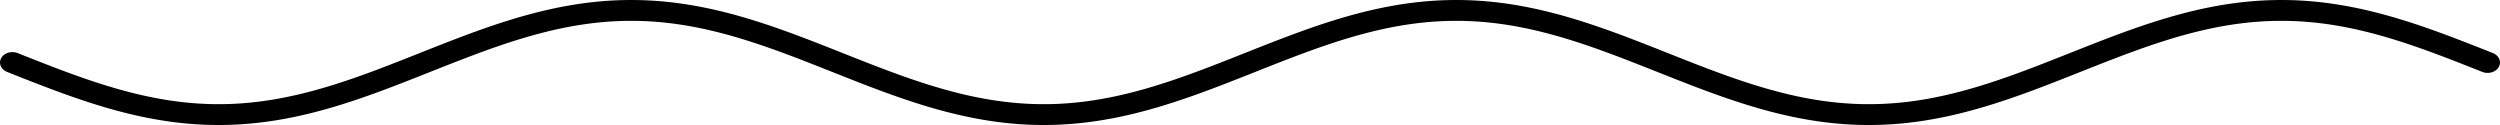 <!-- Header -->
<svg
    version="1.1"
    baseProfile="full"
    xmlns="http://www.w3.org/2000/svg"
    xmlns:xlink="http://www.w3.org/1999/xlink"
    xmlns:ev="http://www.w3.org/2001/xml-events"
    width="400.0"
    height="20.0"
    viewBox="-2.0 -12.0 404.0 24.0"
    preserveAspectRatio="none"
>
<!-- Body -->
<!-- Path -->
<path d="M0.0,0.0 L0.1,0.047 L0.2,0.094 L0.3,0.141 L0.4,0.188 L0.5,0.236 L0.6,0.283 L0.7,0.33 L0.8,0.377 L0.9,0.424 L1.0,0.471 L1.1,0.518 L1.2,0.565 L1.3,0.612 L1.4,0.659 L1.5,0.706 L1.6,0.753 L1.7,0.8 L1.8,0.847 L1.9,0.894 L2.0,0.941 L2.1,0.988 L2.2,1.035 L2.3,1.082 L2.4,1.129 L2.5,1.175 L2.6,1.222 L2.7,1.269 L2.8,1.316 L2.9,1.362 L3.0,1.409 L3.1,1.456 L3.2,1.502 L3.3,1.549 L3.4,1.595 L3.5,1.642 L3.6,1.688 L3.7,1.735 L3.8,1.781 L3.9,1.828 L4.0,1.874 L4.1,1.92 L4.2,1.966 L4.3,2.012 L4.4,2.059 L4.5,2.105 L4.6,2.151 L4.7,2.197 L4.8,2.243 L4.9,2.289 L5.0,2.334 L5.1,2.38 L5.2,2.426 L5.3,2.472 L5.4,2.517 L5.5,2.563 L5.6,2.608 L5.7,2.654 L5.8,2.699 L5.9,2.745 L6.0,2.79 L6.1,2.835 L6.2,2.88 L6.3,2.925 L6.4,2.97 L6.5,3.015 L6.6,3.06 L6.7,3.105 L6.8,3.15 L6.9,3.195 L7.0,3.239 L7.1,3.284 L7.2,3.328 L7.3,3.373 L7.4,3.417 L7.5,3.461 L7.6,3.505 L7.7,3.549 L7.8,3.593 L7.9,3.637 L8.0,3.681 L8.1,3.725 L8.2,3.769 L8.3,3.812 L8.4,3.856 L8.5,3.899 L8.6,3.943 L8.7,3.986 L8.8,4.029 L8.9,4.072 L9.0,4.115 L9.1,4.158 L9.2,4.201 L9.3,4.244 L9.4,4.286 L9.5,4.329 L9.6,4.371 L9.7,4.413 L9.8,4.456 L9.9,4.498 L10.0,4.54 L10.1,4.582 L10.2,4.624 L10.3,4.665 L10.4,4.707 L10.5,4.749 L10.6,4.79 L10.7,4.831 L10.8,4.873 L10.9,4.914 L11.0,4.955 L11.1,4.995 L11.2,5.036 L11.3,5.077 L11.4,5.117 L11.5,5.158 L11.6,5.198 L11.7,5.238 L11.8,5.278 L11.9,5.318 L12.0,5.358 L12.1,5.398 L12.2,5.438 L12.3,5.477 L12.4,5.516 L12.5,5.556 L12.6,5.595 L12.7,5.634 L12.8,5.673 L12.9,5.711 L13.0,5.75 L13.1,5.789 L13.2,5.827 L13.3,5.865 L13.4,5.903 L13.5,5.941 L13.6,5.979 L13.7,6.017 L13.8,6.054 L13.9,6.092 L14.0,6.129 L14.1,6.166 L14.2,6.203 L14.3,6.24 L14.4,6.277 L14.5,6.314 L14.6,6.35 L14.7,6.386 L14.8,6.423 L14.9,6.459 L15.0,6.494 L15.1,6.53 L15.2,6.566 L15.3,6.601 L15.4,6.637 L15.5,6.672 L15.6,6.707 L15.7,6.742 L15.8,6.776 L15.9,6.811 L16.0,6.845 L16.1,6.88 L16.2,6.914 L16.3,6.948 L16.4,6.982 L16.5,7.015 L16.6,7.049 L16.7,7.082 L16.8,7.115 L16.9,7.148 L17.0,7.181 L17.1,7.214 L17.2,7.247 L17.3,7.279 L17.4,7.311 L17.5,7.343 L17.6,7.375 L17.7,7.407 L17.8,7.438 L17.9,7.47 L18.0,7.501 L18.1,7.532 L18.2,7.563 L18.3,7.594 L18.4,7.624 L18.5,7.655 L18.6,7.685 L18.7,7.715 L18.8,7.745 L18.9,7.775 L19.0,7.804 L19.1,7.834 L19.2,7.863 L19.3,7.892 L19.4,7.921 L19.5,7.949 L19.6,7.978 L19.7,8.006 L19.8,8.034 L19.9,8.062 L20.0,8.09 L20.1,8.118 L20.2,8.145 L20.3,8.172 L20.4,8.2 L20.5,8.226 L20.6,8.253 L20.7,8.28 L20.8,8.306 L20.9,8.332 L21.0,8.358 L21.1,8.384 L21.2,8.409 L21.3,8.435 L21.4,8.46 L21.5,8.485 L21.6,8.51 L21.7,8.535 L21.8,8.559 L21.9,8.583 L22.0,8.607 L22.1,8.631 L22.2,8.655 L22.3,8.679 L22.4,8.702 L22.5,8.725 L22.6,8.748 L22.7,8.771 L22.8,8.793 L22.9,8.816 L23.0,8.838 L23.1,8.86 L23.2,8.881 L23.3,8.903 L23.4,8.924 L23.5,8.945 L23.6,8.966 L23.7,8.987 L23.8,9.008 L23.9,9.028 L24.0,9.048 L24.1,9.068 L24.2,9.088 L24.3,9.108 L24.4,9.127 L24.5,9.146 L24.6,9.165 L24.7,9.184 L24.8,9.202 L24.9,9.221 L25.0,9.239 L25.1,9.257 L25.2,9.274 L25.3,9.292 L25.4,9.309 L25.5,9.326 L25.6,9.343 L25.7,9.36 L25.8,9.376 L25.9,9.393 L26.0,9.409 L26.1,9.425 L26.2,9.44 L26.3,9.456 L26.4,9.471 L26.5,9.486 L26.6,9.501 L26.7,9.515 L26.8,9.53 L26.9,9.544 L27.0,9.558 L27.1,9.572 L27.2,9.585 L27.3,9.599 L27.4,9.612 L27.5,9.625 L27.6,9.637 L27.7,9.65 L27.8,9.662 L27.9,9.674 L28.0,9.686 L28.1,9.697 L28.2,9.709 L28.3,9.72 L28.4,9.731 L28.5,9.742 L28.6,9.752 L28.7,9.763 L28.8,9.773 L28.9,9.783 L29.0,9.792 L29.1,9.802 L29.2,9.811 L29.3,9.82 L29.4,9.829 L29.5,9.837 L29.6,9.846 L29.7,9.854 L29.8,9.862 L29.9,9.869 L30.0,9.877 L30.1,9.884 L30.2,9.891 L30.3,9.898 L30.4,9.905 L30.5,9.911 L30.6,9.917 L30.7,9.923 L30.8,9.929 L30.9,9.934 L31.0,9.94 L31.1,9.945 L31.2,9.95 L31.3,9.954 L31.4,9.959 L31.5,9.963 L31.6,9.967 L31.7,9.97 L31.8,9.974 L31.9,9.977 L32.0,9.98 L32.1,9.983 L32.2,9.986 L32.3,9.988 L32.4,9.99 L32.5,9.992 L32.6,9.994 L32.7,9.996 L32.8,9.997 L32.9,9.998 L33.0,9.999 L33.1,9.999 L33.2,10 L33.3,10 L33.4,10 L33.5,10 L33.6,9.999 L33.7,9.999 L33.8,9.998 L33.9,9.996 L34.0,9.995 L34.1,9.993 L34.2,9.992 L34.3,9.99 L34.4,9.987 L34.5,9.985 L34.6,9.982 L34.7,9.979 L34.8,9.976 L34.9,9.973 L35.0,9.969 L35.1,9.965 L35.2,9.961 L35.3,9.957 L35.4,9.953 L35.5,9.948 L35.6,9.943 L35.7,9.938 L35.8,9.933 L35.9,9.927 L36.0,9.921 L36.1,9.915 L36.2,9.909 L36.3,9.902 L36.4,9.896 L36.5,9.889 L36.6,9.882 L36.7,9.874 L36.8,9.867 L36.9,9.859 L37.0,9.851 L37.1,9.843 L37.2,9.834 L37.3,9.826 L37.4,9.817 L37.5,9.808 L37.6,9.799 L37.7,9.789 L37.8,9.779 L37.9,9.769 L38.0,9.759 L38.1,9.749 L38.2,9.738 L38.3,9.727 L38.4,9.716 L38.5,9.705 L38.6,9.694 L38.7,9.682 L38.8,9.67 L38.9,9.658 L39.0,9.646 L39.1,9.633 L39.2,9.62 L39.3,9.607 L39.4,9.594 L39.5,9.581 L39.6,9.567 L39.7,9.553 L39.8,9.539 L39.9,9.525 L40.0,9.511 L40.1,9.496 L40.2,9.481 L40.3,9.466 L40.4,9.451 L40.5,9.435 L40.6,9.419 L40.7,9.403 L40.8,9.387 L40.9,9.371 L41.0,9.354 L41.1,9.338 L41.2,9.321 L41.3,9.304 L41.4,9.286 L41.5,9.269 L41.6,9.251 L41.7,9.233 L41.8,9.215 L41.9,9.196 L42.0,9.178 L42.1,9.159 L42.2,9.14 L42.3,9.12 L42.4,9.101 L42.5,9.081 L42.6,9.062 L42.7,9.042 L42.8,9.021 L42.9,9.001 L43.0,8.98 L43.1,8.959 L43.2,8.938 L43.3,8.917 L43.4,8.896 L43.5,8.874 L43.6,8.852 L43.7,8.83 L43.8,8.808 L43.9,8.786 L44.0,8.763 L44.1,8.74 L44.2,8.717 L44.3,8.694 L44.4,8.671 L44.5,8.647 L44.6,8.623 L44.7,8.599 L44.8,8.575 L44.9,8.551 L45.0,8.526 L45.1,8.502 L45.2,8.477 L45.3,8.452 L45.4,8.426 L45.5,8.401 L45.6,8.375 L45.7,8.349 L45.8,8.323 L45.9,8.297 L46.0,8.271 L46.1,8.244 L46.2,8.217 L46.3,8.191 L46.4,8.163 L46.5,8.136 L46.6,8.109 L46.7,8.081 L46.8,8.053 L46.9,8.025 L47.0,7.997 L47.1,7.968 L47.2,7.94 L47.3,7.911 L47.4,7.882 L47.5,7.853 L47.6,7.824 L47.7,7.794 L47.8,7.765 L47.9,7.735 L48.0,7.705 L48.1,7.675 L48.2,7.645 L48.3,7.614 L48.4,7.584 L48.5,7.553 L48.6,7.522 L48.7,7.491 L48.8,7.459 L48.9,7.428 L49.0,7.396 L49.1,7.365 L49.2,7.333 L49.3,7.3 L49.4,7.268 L49.5,7.236 L49.6,7.203 L49.7,7.17 L49.8,7.137 L49.9,7.104 L50.0,7.071 L50.1,7.038 L50.2,7.004 L50.3,6.97 L50.4,6.937 L50.5,6.903 L50.6,6.868 L50.7,6.834 L50.8,6.8 L50.9,6.765 L51.0,6.73 L51.1,6.695 L51.2,6.66 L51.3,6.625 L51.4,6.59 L51.5,6.554 L51.6,6.518 L51.7,6.483 L51.8,6.447 L51.9,6.41 L52.0,6.374 L52.1,6.338 L52.2,6.301 L52.3,6.265 L52.4,6.228 L52.5,6.191 L52.6,6.154 L52.7,6.117 L52.8,6.079 L52.9,6.042 L53.0,6.004 L53.1,5.966 L53.2,5.929 L53.3,5.891 L53.4,5.852 L53.5,5.814 L53.6,5.776 L53.7,5.737 L53.8,5.699 L53.9,5.66 L54.0,5.621 L54.1,5.582 L54.2,5.543 L54.3,5.503 L54.4,5.464 L54.5,5.424 L54.6,5.385 L54.7,5.345 L54.8,5.305 L54.9,5.265 L55.0,5.225 L55.1,5.185 L55.2,5.144 L55.3,5.104 L55.4,5.063 L55.5,5.023 L55.6,4.982 L55.7,4.941 L55.8,4.9 L55.9,4.859 L56.0,4.818 L56.1,4.776 L56.2,4.735 L56.3,4.693 L56.4,4.652 L56.5,4.61 L56.6,4.568 L56.7,4.526 L56.8,4.484 L56.9,4.442 L57.0,4.399 L57.1,4.357 L57.2,4.315 L57.3,4.272 L57.4,4.229 L57.5,4.187 L57.6,4.144 L57.7,4.101 L57.8,4.058 L57.9,4.015 L58.0,3.971 L58.1,3.928 L58.2,3.885 L58.3,3.841 L58.4,3.798 L58.5,3.754 L58.6,3.71 L58.7,3.667 L58.8,3.623 L58.9,3.579 L59.0,3.535 L59.1,3.491 L59.2,3.446 L59.3,3.402 L59.4,3.358 L59.5,3.313 L59.6,3.269 L59.7,3.224 L59.8,3.18 L59.9,3.135 L60.0,3.09 L60.1,3.045 L60.2,3 L60.3,2.955 L60.4,2.91 L60.5,2.865 L60.6,2.82 L60.7,2.775 L60.8,2.73 L60.9,2.684 L61.0,2.639 L61.1,2.593 L61.2,2.548 L61.3,2.502 L61.4,2.456 L61.5,2.411 L61.6,2.365 L61.7,2.319 L61.8,2.273 L61.9,2.227 L62.0,2.181 L62.1,2.135 L62.2,2.089 L62.3,2.043 L62.4,1.997 L62.5,1.951 L62.6,1.905 L62.7,1.858 L62.8,1.812 L62.9,1.766 L63.0,1.719 L63.1,1.673 L63.2,1.626 L63.3,1.58 L63.4,1.533 L63.5,1.487 L63.6,1.44 L63.7,1.393 L63.8,1.347 L63.9,1.3 L64.0,1.253 L64.1,1.207 L64.2,1.16 L64.3,1.113 L64.4,1.066 L64.5,1.019 L64.6,0.972 L64.7,0.925 L64.8,0.879 L64.9,0.832 L65.0,0.785 L65.1,0.738 L65.2,0.691 L65.3,0.644 L65.4,0.597 L65.5,0.55 L65.6,0.502 L65.7,0.455 L65.8,0.408 L65.9,0.361 L66.0,0.314 L66.1,0.267 L66.2,0.22 L66.3,0.173 L66.4,0.126 L66.5,0.079 L66.6,0.031 L66.7,-0.016 L66.8,-0.063 L66.9,-0.11 L67.0,-0.157 L67.1,-0.204 L67.2,-0.251 L67.3,-0.298 L67.4,-0.346 L67.5,-0.393 L67.6,-0.44 L67.7,-0.487 L67.8,-0.534 L67.9,-0.581 L68.0,-0.628 L68.1,-0.675 L68.2,-0.722 L68.3,-0.769 L68.4,-0.816 L68.5,-0.863 L68.6,-0.91 L68.7,-0.957 L68.8,-1.004 L68.9,-1.05 L69.0,-1.097 L69.1,-1.144 L69.2,-1.191 L69.3,-1.238 L69.4,-1.284 L69.5,-1.331 L69.6,-1.378 L69.7,-1.425 L69.8,-1.471 L69.9,-1.518 L70.0,-1.564 L70.1,-1.611 L70.2,-1.657 L70.3,-1.704 L70.4,-1.75 L70.5,-1.797 L70.6,-1.843 L70.7,-1.889 L70.8,-1.935 L70.9,-1.982 L71.0,-2.028 L71.1,-2.074 L71.2,-2.12 L71.3,-2.166 L71.4,-2.212 L71.5,-2.258 L71.6,-2.304 L71.7,-2.35 L71.8,-2.396 L71.9,-2.441 L72.0,-2.487 L72.1,-2.533 L72.2,-2.578 L72.3,-2.624 L72.4,-2.669 L72.5,-2.714 L72.6,-2.76 L72.7,-2.805 L72.8,-2.85 L72.9,-2.895 L73.0,-2.94 L73.1,-2.985 L73.2,-3.03 L73.3,-3.075 L73.4,-3.12 L73.5,-3.165 L73.6,-3.209 L73.7,-3.254 L73.8,-3.299 L73.9,-3.343 L74.0,-3.387 L74.1,-3.432 L74.2,-3.476 L74.3,-3.52 L74.4,-3.564 L74.5,-3.608 L74.6,-3.652 L74.7,-3.696 L74.8,-3.74 L74.9,-3.783 L75.0,-3.827 L75.1,-3.87 L75.2,-3.914 L75.3,-3.957 L75.4,-4 L75.5,-4.043 L75.6,-4.086 L75.7,-4.129 L75.8,-4.172 L75.9,-4.215 L76.0,-4.258 L76.1,-4.3 L76.2,-4.343 L76.3,-4.385 L76.4,-4.428 L76.5,-4.47 L76.6,-4.512 L76.7,-4.554 L76.8,-4.596 L76.9,-4.638 L77.0,-4.679 L77.1,-4.721 L77.2,-4.762 L77.3,-4.804 L77.4,-4.845 L77.5,-4.886 L77.6,-4.927 L77.7,-4.968 L77.8,-5.009 L77.9,-5.05 L78.0,-5.09 L78.1,-5.131 L78.2,-5.171 L78.3,-5.212 L78.4,-5.252 L78.5,-5.292 L78.6,-5.332 L78.7,-5.372 L78.8,-5.411 L78.9,-5.451 L79.0,-5.49 L79.1,-5.53 L79.2,-5.569 L79.3,-5.608 L79.4,-5.647 L79.5,-5.686 L79.6,-5.724 L79.7,-5.763 L79.8,-5.801 L79.9,-5.84 L80.0,-5.878 L80.1,-5.916 L80.2,-5.954 L80.3,-5.992 L80.4,-6.029 L80.5,-6.067 L80.6,-6.104 L80.7,-6.141 L80.8,-6.179 L80.9,-6.216 L81.0,-6.252 L81.1,-6.289 L81.2,-6.326 L81.3,-6.362 L81.4,-6.398 L81.5,-6.435 L81.6,-6.471 L81.7,-6.506 L81.8,-6.542 L81.9,-6.578 L82.0,-6.613 L82.1,-6.648 L82.2,-6.684 L82.3,-6.718 L82.4,-6.753 L82.5,-6.788 L82.6,-6.823 L82.7,-6.857 L82.8,-6.891 L82.9,-6.925 L83.0,-6.959 L83.1,-6.993 L83.2,-7.026 L83.3,-7.06 L83.4,-7.093 L83.5,-7.126 L83.6,-7.159 L83.7,-7.192 L83.8,-7.225 L83.9,-7.257 L84.0,-7.29 L84.1,-7.322 L84.2,-7.354 L84.3,-7.386 L84.4,-7.417 L84.5,-7.449 L84.6,-7.48 L84.7,-7.511 L84.8,-7.543 L84.9,-7.573 L85.0,-7.604 L85.1,-7.635 L85.2,-7.665 L85.3,-7.695 L85.4,-7.725 L85.5,-7.755 L85.6,-7.785 L85.7,-7.814 L85.8,-7.843 L85.9,-7.873 L86.0,-7.902 L86.1,-7.93 L86.2,-7.959 L86.3,-7.987 L86.4,-8.016 L86.5,-8.044 L86.6,-8.072 L86.7,-8.099 L86.8,-8.127 L86.9,-8.154 L87.0,-8.181 L87.1,-8.209 L87.2,-8.235 L87.3,-8.262 L87.4,-8.288 L87.5,-8.315 L87.6,-8.341 L87.7,-8.367 L87.8,-8.392 L87.9,-8.418 L88.0,-8.443 L88.1,-8.468 L88.2,-8.493 L88.3,-8.518 L88.4,-8.543 L88.5,-8.567 L88.6,-8.591 L88.7,-8.615 L88.8,-8.639 L88.9,-8.663 L89.0,-8.686 L89.1,-8.71 L89.2,-8.733 L89.3,-8.755 L89.4,-8.778 L89.5,-8.801 L89.6,-8.823 L89.7,-8.845 L89.8,-8.867 L89.9,-8.889 L90.0,-8.91 L90.1,-8.931 L90.2,-8.952 L90.3,-8.973 L90.4,-8.994 L90.5,-9.015 L90.6,-9.035 L90.7,-9.055 L90.8,-9.075 L90.9,-9.095 L91.0,-9.114 L91.1,-9.133 L91.2,-9.152 L91.3,-9.171 L91.4,-9.19 L91.5,-9.208 L91.6,-9.227 L91.7,-9.245 L91.8,-9.263 L91.9,-9.28 L92.0,-9.298 L92.1,-9.315 L92.2,-9.332 L92.3,-9.349 L92.4,-9.365 L92.5,-9.382 L92.6,-9.398 L92.7,-9.414 L92.8,-9.43 L92.9,-9.445 L93.0,-9.461 L93.1,-9.476 L93.2,-9.491 L93.3,-9.506 L93.4,-9.52 L93.5,-9.535 L93.6,-9.549 L93.7,-9.563 L93.8,-9.576 L93.9,-9.59 L94.0,-9.603 L94.1,-9.616 L94.2,-9.629 L94.3,-9.641 L94.4,-9.654 L94.5,-9.666 L94.6,-9.678 L94.7,-9.69 L94.8,-9.701 L94.9,-9.713 L95.0,-9.724 L95.1,-9.735 L95.2,-9.745 L95.3,-9.756 L95.4,-9.766 L95.5,-9.776 L95.6,-9.786 L95.7,-9.795 L95.8,-9.805 L95.9,-9.814 L96.0,-9.823 L96.1,-9.832 L96.2,-9.84 L96.3,-9.848 L96.4,-9.856 L96.5,-9.864 L96.6,-9.872 L96.7,-9.879 L96.8,-9.887 L96.9,-9.893 L97.0,-9.9 L97.1,-9.907 L97.2,-9.913 L97.3,-9.919 L97.4,-9.925 L97.5,-9.931 L97.6,-9.936 L97.7,-9.941 L97.8,-9.946 L97.9,-9.951 L98.0,-9.956 L98.1,-9.96 L98.2,-9.964 L98.3,-9.968 L98.4,-9.972 L98.5,-9.975 L98.6,-9.978 L98.7,-9.981 L98.8,-9.984 L98.9,-9.987 L99.0,-9.989 L99.1,-9.991 L99.2,-9.993 L99.3,-9.995 L99.4,-9.996 L99.5,-9.997 L99.6,-9.998 L99.7,-9.999 L99.8,-10 L99.9,-10 L100.0,-10.0 L100.1,-10 L100.2,-10 L100.3,-9.999 L100.4,-9.998 L100.5,-9.997 L100.6,-9.996 L100.7,-9.995 L100.8,-9.993 L100.9,-9.991 L101.0,-9.989 L101.1,-9.987 L101.2,-9.984 L101.3,-9.981 L101.4,-9.978 L101.5,-9.975 L101.6,-9.972 L101.7,-9.968 L101.8,-9.964 L101.9,-9.96 L102.0,-9.956 L102.1,-9.951 L102.2,-9.946 L102.3,-9.941 L102.4,-9.936 L102.5,-9.931 L102.6,-9.925 L102.7,-9.919 L102.8,-9.913 L102.9,-9.907 L103.0,-9.9 L103.1,-9.893 L103.2,-9.887 L103.3,-9.879 L103.4,-9.872 L103.5,-9.864 L103.6,-9.856 L103.7,-9.848 L103.8,-9.84 L103.9,-9.832 L104.0,-9.823 L104.1,-9.814 L104.2,-9.805 L104.3,-9.795 L104.4,-9.786 L104.5,-9.776 L104.6,-9.766 L104.7,-9.756 L104.8,-9.745 L104.9,-9.735 L105.0,-9.724 L105.1,-9.713 L105.2,-9.701 L105.3,-9.69 L105.4,-9.678 L105.5,-9.666 L105.6,-9.654 L105.7,-9.641 L105.8,-9.629 L105.9,-9.616 L106.0,-9.603 L106.1,-9.59 L106.2,-9.576 L106.3,-9.563 L106.4,-9.549 L106.5,-9.535 L106.6,-9.52 L106.7,-9.506 L106.8,-9.491 L106.9,-9.476 L107.0,-9.461 L107.1,-9.445 L107.2,-9.43 L107.3,-9.414 L107.4,-9.398 L107.5,-9.382 L107.6,-9.365 L107.7,-9.349 L107.8,-9.332 L107.9,-9.315 L108.0,-9.298 L108.1,-9.28 L108.2,-9.263 L108.3,-9.245 L108.4,-9.227 L108.5,-9.208 L108.6,-9.19 L108.7,-9.171 L108.8,-9.152 L108.9,-9.133 L109.0,-9.114 L109.1,-9.095 L109.2,-9.075 L109.3,-9.055 L109.4,-9.035 L109.5,-9.015 L109.6,-8.994 L109.7,-8.973 L109.8,-8.952 L109.9,-8.931 L110.0,-8.91 L110.1,-8.889 L110.2,-8.867 L110.3,-8.845 L110.4,-8.823 L110.5,-8.801 L110.6,-8.778 L110.7,-8.755 L110.8,-8.733 L110.9,-8.71 L111.0,-8.686 L111.1,-8.663 L111.2,-8.639 L111.3,-8.615 L111.4,-8.591 L111.5,-8.567 L111.6,-8.543 L111.7,-8.518 L111.8,-8.493 L111.9,-8.468 L112.0,-8.443 L112.1,-8.418 L112.2,-8.392 L112.3,-8.367 L112.4,-8.341 L112.5,-8.315 L112.6,-8.288 L112.7,-8.262 L112.8,-8.235 L112.9,-8.209 L113.0,-8.181 L113.1,-8.154 L113.2,-8.127 L113.3,-8.099 L113.4,-8.072 L113.5,-8.044 L113.6,-8.016 L113.7,-7.987 L113.8,-7.959 L113.9,-7.93 L114.0,-7.902 L114.1,-7.873 L114.2,-7.843 L114.3,-7.814 L114.4,-7.785 L114.5,-7.755 L114.6,-7.725 L114.7,-7.695 L114.8,-7.665 L114.9,-7.635 L115.0,-7.604 L115.1,-7.573 L115.2,-7.543 L115.3,-7.511 L115.4,-7.48 L115.5,-7.449 L115.6,-7.417 L115.7,-7.386 L115.8,-7.354 L115.9,-7.322 L116.0,-7.29 L116.1,-7.257 L116.2,-7.225 L116.3,-7.192 L116.4,-7.159 L116.5,-7.126 L116.6,-7.093 L116.7,-7.06 L116.8,-7.026 L116.9,-6.993 L117.0,-6.959 L117.1,-6.925 L117.2,-6.891 L117.3,-6.857 L117.4,-6.823 L117.5,-6.788 L117.6,-6.753 L117.7,-6.718 L117.8,-6.684 L117.9,-6.648 L118.0,-6.613 L118.1,-6.578 L118.2,-6.542 L118.3,-6.506 L118.4,-6.471 L118.5,-6.435 L118.6,-6.398 L118.7,-6.362 L118.8,-6.326 L118.9,-6.289 L119.0,-6.252 L119.1,-6.216 L119.2,-6.179 L119.3,-6.141 L119.4,-6.104 L119.5,-6.067 L119.6,-6.029 L119.7,-5.992 L119.8,-5.954 L119.9,-5.916 L120.0,-5.878 L120.1,-5.84 L120.2,-5.801 L120.3,-5.763 L120.4,-5.724 L120.5,-5.686 L120.6,-5.647 L120.7,-5.608 L120.8,-5.569 L120.9,-5.53 L121.0,-5.49 L121.1,-5.451 L121.2,-5.411 L121.3,-5.372 L121.4,-5.332 L121.5,-5.292 L121.6,-5.252 L121.7,-5.212 L121.8,-5.171 L121.9,-5.131 L122.0,-5.09 L122.1,-5.05 L122.2,-5.009 L122.3,-4.968 L122.4,-4.927 L122.5,-4.886 L122.6,-4.845 L122.7,-4.804 L122.8,-4.762 L122.9,-4.721 L123.0,-4.679 L123.1,-4.638 L123.2,-4.596 L123.3,-4.554 L123.4,-4.512 L123.5,-4.47 L123.6,-4.428 L123.7,-4.385 L123.8,-4.343 L123.9,-4.3 L124.0,-4.258 L124.1,-4.215 L124.2,-4.172 L124.3,-4.129 L124.4,-4.086 L124.5,-4.043 L124.6,-4 L124.7,-3.957 L124.8,-3.914 L124.9,-3.87 L125.0,-3.827 L125.1,-3.783 L125.2,-3.74 L125.3,-3.696 L125.4,-3.652 L125.5,-3.608 L125.6,-3.564 L125.7,-3.52 L125.8,-3.476 L125.9,-3.432 L126.0,-3.387 L126.1,-3.343 L126.2,-3.299 L126.3,-3.254 L126.4,-3.209 L126.5,-3.165 L126.6,-3.12 L126.7,-3.075 L126.8,-3.03 L126.9,-2.985 L127.0,-2.94 L127.1,-2.895 L127.2,-2.85 L127.3,-2.805 L127.4,-2.76 L127.5,-2.714 L127.6,-2.669 L127.7,-2.624 L127.8,-2.578 L127.9,-2.533 L128.0,-2.487 L128.1,-2.441 L128.2,-2.396 L128.3,-2.35 L128.4,-2.304 L128.5,-2.258 L128.6,-2.212 L128.7,-2.166 L128.8,-2.12 L128.9,-2.074 L129.0,-2.028 L129.1,-1.982 L129.2,-1.935 L129.3,-1.889 L129.4,-1.843 L129.5,-1.797 L129.6,-1.75 L129.7,-1.704 L129.8,-1.657 L129.9,-1.611 L130.0,-1.564 L130.1,-1.518 L130.2,-1.471 L130.3,-1.425 L130.4,-1.378 L130.5,-1.331 L130.6,-1.284 L130.7,-1.238 L130.8,-1.191 L130.9,-1.144 L131.0,-1.097 L131.1,-1.05 L131.2,-1.004 L131.3,-0.957 L131.4,-0.91 L131.5,-0.863 L131.6,-0.816 L131.7,-0.769 L131.8,-0.722 L131.9,-0.675 L132.0,-0.628 L132.1,-0.581 L132.2,-0.534 L132.3,-0.487 L132.4,-0.44 L132.5,-0.393 L132.6,-0.346 L132.7,-0.298 L132.8,-0.251 L132.9,-0.204 L133.0,-0.157 L133.1,-0.11 L133.2,-0.063 L133.3,-0.016 L133.4,0.031 L133.5,0.079 L133.6,0.126 L133.7,0.173 L133.8,0.22 L133.9,0.267 L134.0,0.314 L134.1,0.361 L134.2,0.408 L134.3,0.455 L134.4,0.502 L134.5,0.55 L134.6,0.597 L134.7,0.644 L134.8,0.691 L134.9,0.738 L135.0,0.785 L135.1,0.832 L135.2,0.879 L135.3,0.925 L135.4,0.972 L135.5,1.019 L135.6,1.066 L135.7,1.113 L135.8,1.16 L135.9,1.207 L136.0,1.253 L136.1,1.3 L136.2,1.347 L136.3,1.393 L136.4,1.44 L136.5,1.487 L136.6,1.533 L136.7,1.58 L136.8,1.626 L136.9,1.673 L137.0,1.719 L137.1,1.766 L137.2,1.812 L137.3,1.858 L137.4,1.905 L137.5,1.951 L137.6,1.997 L137.7,2.043 L137.8,2.089 L137.9,2.135 L138.0,2.181 L138.1,2.227 L138.2,2.273 L138.3,2.319 L138.4,2.365 L138.5,2.411 L138.6,2.456 L138.7,2.502 L138.8,2.548 L138.9,2.593 L139.0,2.639 L139.1,2.684 L139.2,2.73 L139.3,2.775 L139.4,2.82 L139.5,2.865 L139.6,2.91 L139.7,2.955 L139.8,3 L139.9,3.045 L140.0,3.09 L140.1,3.135 L140.2,3.18 L140.3,3.224 L140.4,3.269 L140.5,3.313 L140.6,3.358 L140.7,3.402 L140.8,3.446 L140.9,3.491 L141.0,3.535 L141.1,3.579 L141.2,3.623 L141.3,3.667 L141.4,3.71 L141.5,3.754 L141.6,3.798 L141.7,3.841 L141.8,3.885 L141.9,3.928 L142.0,3.971 L142.1,4.015 L142.2,4.058 L142.3,4.101 L142.4,4.144 L142.5,4.187 L142.6,4.229 L142.7,4.272 L142.8,4.315 L142.9,4.357 L143.0,4.399 L143.1,4.442 L143.2,4.484 L143.3,4.526 L143.4,4.568 L143.5,4.61 L143.6,4.652 L143.7,4.693 L143.8,4.735 L143.9,4.776 L144.0,4.818 L144.1,4.859 L144.2,4.9 L144.3,4.941 L144.4,4.982 L144.5,5.023 L144.6,5.063 L144.7,5.104 L144.8,5.144 L144.9,5.185 L145.0,5.225 L145.1,5.265 L145.2,5.305 L145.3,5.345 L145.4,5.385 L145.5,5.424 L145.6,5.464 L145.7,5.503 L145.8,5.543 L145.9,5.582 L146.0,5.621 L146.1,5.66 L146.2,5.699 L146.3,5.737 L146.4,5.776 L146.5,5.814 L146.6,5.852 L146.7,5.891 L146.8,5.929 L146.9,5.966 L147.0,6.004 L147.1,6.042 L147.2,6.079 L147.3,6.117 L147.4,6.154 L147.5,6.191 L147.6,6.228 L147.7,6.265 L147.8,6.301 L147.9,6.338 L148.0,6.374 L148.1,6.41 L148.2,6.447 L148.3,6.483 L148.4,6.518 L148.5,6.554 L148.6,6.59 L148.7,6.625 L148.8,6.66 L148.9,6.695 L149.0,6.73 L149.1,6.765 L149.2,6.8 L149.3,6.834 L149.4,6.868 L149.5,6.903 L149.6,6.937 L149.7,6.97 L149.8,7.004 L149.9,7.038 L150.0,7.071 L150.1,7.104 L150.2,7.137 L150.3,7.17 L150.4,7.203 L150.5,7.236 L150.6,7.268 L150.7,7.3 L150.8,7.333 L150.9,7.365 L151.0,7.396 L151.1,7.428 L151.2,7.459 L151.3,7.491 L151.4,7.522 L151.5,7.553 L151.6,7.584 L151.7,7.614 L151.8,7.645 L151.9,7.675 L152.0,7.705 L152.1,7.735 L152.2,7.765 L152.3,7.794 L152.4,7.824 L152.5,7.853 L152.6,7.882 L152.7,7.911 L152.8,7.94 L152.9,7.968 L153.0,7.997 L153.1,8.025 L153.2,8.053 L153.3,8.081 L153.4,8.109 L153.5,8.136 L153.6,8.163 L153.7,8.191 L153.8,8.217 L153.9,8.244 L154.0,8.271 L154.1,8.297 L154.2,8.323 L154.3,8.349 L154.4,8.375 L154.5,8.401 L154.6,8.426 L154.7,8.452 L154.8,8.477 L154.9,8.502 L155.0,8.526 L155.1,8.551 L155.2,8.575 L155.3,8.599 L155.4,8.623 L155.5,8.647 L155.6,8.671 L155.7,8.694 L155.8,8.717 L155.9,8.74 L156.0,8.763 L156.1,8.786 L156.2,8.808 L156.3,8.83 L156.4,8.852 L156.5,8.874 L156.6,8.896 L156.7,8.917 L156.8,8.938 L156.9,8.959 L157.0,8.98 L157.1,9.001 L157.2,9.021 L157.3,9.042 L157.4,9.062 L157.5,9.081 L157.6,9.101 L157.7,9.12 L157.8,9.14 L157.9,9.159 L158.0,9.178 L158.1,9.196 L158.2,9.215 L158.3,9.233 L158.4,9.251 L158.5,9.269 L158.6,9.286 L158.7,9.304 L158.8,9.321 L158.9,9.338 L159.0,9.354 L159.1,9.371 L159.2,9.387 L159.3,9.403 L159.4,9.419 L159.5,9.435 L159.6,9.451 L159.7,9.466 L159.8,9.481 L159.9,9.496 L160.0,9.511 L160.1,9.525 L160.2,9.539 L160.3,9.553 L160.4,9.567 L160.5,9.581 L160.6,9.594 L160.7,9.607 L160.8,9.62 L160.9,9.633 L161.0,9.646 L161.1,9.658 L161.2,9.67 L161.3,9.682 L161.4,9.694 L161.5,9.705 L161.6,9.716 L161.7,9.727 L161.8,9.738 L161.9,9.749 L162.0,9.759 L162.1,9.769 L162.2,9.779 L162.3,9.789 L162.4,9.799 L162.5,9.808 L162.6,9.817 L162.7,9.826 L162.8,9.834 L162.9,9.843 L163.0,9.851 L163.1,9.859 L163.2,9.867 L163.3,9.874 L163.4,9.882 L163.5,9.889 L163.6,9.896 L163.7,9.902 L163.8,9.909 L163.9,9.915 L164.0,9.921 L164.1,9.927 L164.2,9.933 L164.3,9.938 L164.4,9.943 L164.5,9.948 L164.6,9.953 L164.7,9.957 L164.8,9.961 L164.9,9.965 L165.0,9.969 L165.1,9.973 L165.2,9.976 L165.3,9.979 L165.4,9.982 L165.5,9.985 L165.6,9.987 L165.7,9.99 L165.8,9.992 L165.9,9.993 L166.0,9.995 L166.1,9.996 L166.2,9.998 L166.3,9.999 L166.4,9.999 L166.5,10 L166.6,10 L166.7,10 L166.8,10 L166.9,9.999 L167.0,9.999 L167.1,9.998 L167.2,9.997 L167.3,9.996 L167.4,9.994 L167.5,9.992 L167.6,9.99 L167.7,9.988 L167.8,9.986 L167.9,9.983 L168.0,9.98 L168.1,9.977 L168.2,9.974 L168.3,9.97 L168.4,9.967 L168.5,9.963 L168.6,9.959 L168.7,9.954 L168.8,9.95 L168.9,9.945 L169.0,9.94 L169.1,9.934 L169.2,9.929 L169.3,9.923 L169.4,9.917 L169.5,9.911 L169.6,9.905 L169.7,9.898 L169.8,9.891 L169.9,9.884 L170.0,9.877 L170.1,9.869 L170.2,9.862 L170.3,9.854 L170.4,9.846 L170.5,9.837 L170.6,9.829 L170.7,9.82 L170.8,9.811 L170.9,9.802 L171.0,9.792 L171.1,9.783 L171.2,9.773 L171.3,9.763 L171.4,9.752 L171.5,9.742 L171.6,9.731 L171.7,9.72 L171.8,9.709 L171.9,9.697 L172.0,9.686 L172.1,9.674 L172.2,9.662 L172.3,9.65 L172.4,9.637 L172.5,9.625 L172.6,9.612 L172.7,9.599 L172.8,9.585 L172.9,9.572 L173.0,9.558 L173.1,9.544 L173.2,9.53 L173.3,9.515 L173.4,9.501 L173.5,9.486 L173.6,9.471 L173.7,9.456 L173.8,9.44 L173.9,9.425 L174.0,9.409 L174.1,9.393 L174.2,9.376 L174.3,9.36 L174.4,9.343 L174.5,9.326 L174.6,9.309 L174.7,9.292 L174.8,9.274 L174.9,9.257 L175.0,9.239 L175.1,9.221 L175.2,9.202 L175.3,9.184 L175.4,9.165 L175.5,9.146 L175.6,9.127 L175.7,9.108 L175.8,9.088 L175.9,9.068 L176.0,9.048 L176.1,9.028 L176.2,9.008 L176.3,8.987 L176.4,8.966 L176.5,8.945 L176.6,8.924 L176.7,8.903 L176.8,8.881 L176.9,8.86 L177.0,8.838 L177.1,8.816 L177.2,8.793 L177.3,8.771 L177.4,8.748 L177.5,8.725 L177.6,8.702 L177.7,8.679 L177.8,8.655 L177.9,8.631 L178.0,8.607 L178.1,8.583 L178.2,8.559 L178.3,8.535 L178.4,8.51 L178.5,8.485 L178.6,8.46 L178.7,8.435 L178.8,8.409 L178.9,8.384 L179.0,8.358 L179.1,8.332 L179.2,8.306 L179.3,8.28 L179.4,8.253 L179.5,8.226 L179.6,8.2 L179.7,8.172 L179.8,8.145 L179.9,8.118 L180.0,8.09 L180.1,8.062 L180.2,8.034 L180.3,8.006 L180.4,7.978 L180.5,7.949 L180.6,7.921 L180.7,7.892 L180.8,7.863 L180.9,7.834 L181.0,7.804 L181.1,7.775 L181.2,7.745 L181.3,7.715 L181.4,7.685 L181.5,7.655 L181.6,7.624 L181.7,7.594 L181.8,7.563 L181.9,7.532 L182.0,7.501 L182.1,7.47 L182.2,7.438 L182.3,7.407 L182.4,7.375 L182.5,7.343 L182.6,7.311 L182.7,7.279 L182.8,7.247 L182.9,7.214 L183.0,7.181 L183.1,7.148 L183.2,7.115 L183.3,7.082 L183.4,7.049 L183.5,7.015 L183.6,6.982 L183.7,6.948 L183.8,6.914 L183.9,6.88 L184.0,6.845 L184.1,6.811 L184.2,6.776 L184.3,6.742 L184.4,6.707 L184.5,6.672 L184.6,6.637 L184.7,6.601 L184.8,6.566 L184.9,6.53 L185.0,6.494 L185.1,6.459 L185.2,6.423 L185.3,6.386 L185.4,6.35 L185.5,6.314 L185.6,6.277 L185.7,6.24 L185.8,6.203 L185.9,6.166 L186.0,6.129 L186.1,6.092 L186.2,6.054 L186.3,6.017 L186.4,5.979 L186.5,5.941 L186.6,5.903 L186.7,5.865 L186.8,5.827 L186.9,5.789 L187.0,5.75 L187.1,5.711 L187.2,5.673 L187.3,5.634 L187.4,5.595 L187.5,5.556 L187.6,5.516 L187.7,5.477 L187.8,5.438 L187.9,5.398 L188.0,5.358 L188.1,5.318 L188.2,5.278 L188.3,5.238 L188.4,5.198 L188.5,5.158 L188.6,5.117 L188.7,5.077 L188.8,5.036 L188.9,4.995 L189.0,4.955 L189.1,4.914 L189.2,4.873 L189.3,4.831 L189.4,4.79 L189.5,4.749 L189.6,4.707 L189.7,4.665 L189.8,4.624 L189.9,4.582 L190.0,4.54 L190.1,4.498 L190.2,4.456 L190.3,4.413 L190.4,4.371 L190.5,4.329 L190.6,4.286 L190.7,4.244 L190.8,4.201 L190.9,4.158 L191.0,4.115 L191.1,4.072 L191.2,4.029 L191.3,3.986 L191.4,3.943 L191.5,3.899 L191.6,3.856 L191.7,3.812 L191.8,3.769 L191.9,3.725 L192.0,3.681 L192.1,3.637 L192.2,3.593 L192.3,3.549 L192.4,3.505 L192.5,3.461 L192.6,3.417 L192.7,3.373 L192.8,3.328 L192.9,3.284 L193.0,3.239 L193.1,3.195 L193.2,3.15 L193.3,3.105 L193.4,3.06 L193.5,3.015 L193.6,2.97 L193.7,2.925 L193.8,2.88 L193.9,2.835 L194.0,2.79 L194.1,2.745 L194.2,2.699 L194.3,2.654 L194.4,2.608 L194.5,2.563 L194.6,2.517 L194.7,2.472 L194.8,2.426 L194.9,2.38 L195.0,2.334 L195.1,2.289 L195.2,2.243 L195.3,2.197 L195.4,2.151 L195.5,2.105 L195.6,2.059 L195.7,2.012 L195.8,1.966 L195.9,1.92 L196.0,1.874 L196.1,1.828 L196.2,1.781 L196.3,1.735 L196.4,1.688 L196.5,1.642 L196.6,1.595 L196.7,1.549 L196.8,1.502 L196.9,1.456 L197.0,1.409 L197.1,1.362 L197.2,1.316 L197.3,1.269 L197.4,1.222 L197.5,1.175 L197.6,1.129 L197.7,1.082 L197.8,1.035 L197.9,0.988 L198.0,0.941 L198.1,0.894 L198.2,0.847 L198.3,0.8 L198.4,0.753 L198.5,0.706 L198.6,0.659 L198.7,0.612 L198.8,0.565 L198.9,0.518 L199.0,0.471 L199.1,0.424 L199.2,0.377 L199.3,0.33 L199.4,0.283 L199.5,0.236 L199.6,0.188 L199.7,0.141 L199.8,0.094 L199.9,0.047 L200.0,3.673940397442059e-15 L200.1,-0.047 L200.2,-0.094 L200.3,-0.141 L200.4,-0.188 L200.5,-0.236 L200.6,-0.283 L200.7,-0.33 L200.8,-0.377 L200.9,-0.424 L201.0,-0.471 L201.1,-0.518 L201.2,-0.565 L201.3,-0.612 L201.4,-0.659 L201.5,-0.706 L201.6,-0.753 L201.7,-0.8 L201.8,-0.847 L201.9,-0.894 L202.0,-0.941 L202.1,-0.988 L202.2,-1.035 L202.3,-1.082 L202.4,-1.129 L202.5,-1.175 L202.6,-1.222 L202.7,-1.269 L202.8,-1.316 L202.9,-1.362 L203.0,-1.409 L203.1,-1.456 L203.2,-1.502 L203.3,-1.549 L203.4,-1.595 L203.5,-1.642 L203.6,-1.688 L203.7,-1.735 L203.8,-1.781 L203.9,-1.828 L204.0,-1.874 L204.1,-1.92 L204.2,-1.966 L204.3,-2.012 L204.4,-2.059 L204.5,-2.105 L204.6,-2.151 L204.7,-2.197 L204.8,-2.243 L204.9,-2.289 L205.0,-2.334 L205.1,-2.38 L205.2,-2.426 L205.3,-2.472 L205.4,-2.517 L205.5,-2.563 L205.6,-2.608 L205.7,-2.654 L205.8,-2.699 L205.9,-2.745 L206.0,-2.79 L206.1,-2.835 L206.2,-2.88 L206.3,-2.925 L206.4,-2.97 L206.5,-3.015 L206.6,-3.06 L206.7,-3.105 L206.8,-3.15 L206.9,-3.195 L207.0,-3.239 L207.1,-3.284 L207.2,-3.328 L207.3,-3.373 L207.4,-3.417 L207.5,-3.461 L207.6,-3.505 L207.7,-3.549 L207.8,-3.593 L207.9,-3.637 L208.0,-3.681 L208.1,-3.725 L208.2,-3.769 L208.3,-3.812 L208.4,-3.856 L208.5,-3.899 L208.6,-3.943 L208.7,-3.986 L208.8,-4.029 L208.9,-4.072 L209.0,-4.115 L209.1,-4.158 L209.2,-4.201 L209.3,-4.244 L209.4,-4.286 L209.5,-4.329 L209.6,-4.371 L209.7,-4.413 L209.8,-4.456 L209.9,-4.498 L210.0,-4.54 L210.1,-4.582 L210.2,-4.624 L210.3,-4.665 L210.4,-4.707 L210.5,-4.749 L210.6,-4.79 L210.7,-4.831 L210.8,-4.873 L210.9,-4.914 L211.0,-4.955 L211.1,-4.995 L211.2,-5.036 L211.3,-5.077 L211.4,-5.117 L211.5,-5.158 L211.6,-5.198 L211.7,-5.238 L211.8,-5.278 L211.9,-5.318 L212.0,-5.358 L212.1,-5.398 L212.2,-5.438 L212.3,-5.477 L212.4,-5.516 L212.5,-5.556 L212.6,-5.595 L212.7,-5.634 L212.8,-5.673 L212.9,-5.711 L213.0,-5.75 L213.1,-5.789 L213.2,-5.827 L213.3,-5.865 L213.4,-5.903 L213.5,-5.941 L213.6,-5.979 L213.7,-6.017 L213.8,-6.054 L213.9,-6.092 L214.0,-6.129 L214.1,-6.166 L214.2,-6.203 L214.3,-6.24 L214.4,-6.277 L214.5,-6.314 L214.6,-6.35 L214.7,-6.386 L214.8,-6.423 L214.9,-6.459 L215.0,-6.494 L215.1,-6.53 L215.2,-6.566 L215.3,-6.601 L215.4,-6.637 L215.5,-6.672 L215.6,-6.707 L215.7,-6.742 L215.8,-6.776 L215.9,-6.811 L216.0,-6.845 L216.1,-6.88 L216.2,-6.914 L216.3,-6.948 L216.4,-6.982 L216.5,-7.015 L216.6,-7.049 L216.7,-7.082 L216.8,-7.115 L216.9,-7.148 L217.0,-7.181 L217.1,-7.214 L217.2,-7.247 L217.3,-7.279 L217.4,-7.311 L217.5,-7.343 L217.6,-7.375 L217.7,-7.407 L217.8,-7.438 L217.9,-7.47 L218.0,-7.501 L218.1,-7.532 L218.2,-7.563 L218.3,-7.594 L218.4,-7.624 L218.5,-7.655 L218.6,-7.685 L218.7,-7.715 L218.8,-7.745 L218.9,-7.775 L219.0,-7.804 L219.1,-7.834 L219.2,-7.863 L219.3,-7.892 L219.4,-7.921 L219.5,-7.949 L219.6,-7.978 L219.7,-8.006 L219.8,-8.034 L219.9,-8.062 L220.0,-8.09 L220.1,-8.118 L220.2,-8.145 L220.3,-8.172 L220.4,-8.2 L220.5,-8.226 L220.6,-8.253 L220.7,-8.28 L220.8,-8.306 L220.9,-8.332 L221.0,-8.358 L221.1,-8.384 L221.2,-8.409 L221.3,-8.435 L221.4,-8.46 L221.5,-8.485 L221.6,-8.51 L221.7,-8.535 L221.8,-8.559 L221.9,-8.583 L222.0,-8.607 L222.1,-8.631 L222.2,-8.655 L222.3,-8.679 L222.4,-8.702 L222.5,-8.725 L222.6,-8.748 L222.7,-8.771 L222.8,-8.793 L222.9,-8.816 L223.0,-8.838 L223.1,-8.86 L223.2,-8.881 L223.3,-8.903 L223.4,-8.924 L223.5,-8.945 L223.6,-8.966 L223.7,-8.987 L223.8,-9.008 L223.9,-9.028 L224.0,-9.048 L224.1,-9.068 L224.2,-9.088 L224.3,-9.108 L224.4,-9.127 L224.5,-9.146 L224.6,-9.165 L224.7,-9.184 L224.8,-9.202 L224.9,-9.221 L225.0,-9.239 L225.1,-9.257 L225.2,-9.274 L225.3,-9.292 L225.4,-9.309 L225.5,-9.326 L225.6,-9.343 L225.7,-9.36 L225.8,-9.376 L225.9,-9.393 L226.0,-9.409 L226.1,-9.425 L226.2,-9.44 L226.3,-9.456 L226.4,-9.471 L226.5,-9.486 L226.6,-9.501 L226.7,-9.515 L226.8,-9.53 L226.9,-9.544 L227.0,-9.558 L227.1,-9.572 L227.2,-9.585 L227.3,-9.599 L227.4,-9.612 L227.5,-9.625 L227.6,-9.637 L227.7,-9.65 L227.8,-9.662 L227.9,-9.674 L228.0,-9.686 L228.1,-9.697 L228.2,-9.709 L228.3,-9.72 L228.4,-9.731 L228.5,-9.742 L228.6,-9.752 L228.7,-9.763 L228.8,-9.773 L228.9,-9.783 L229.0,-9.792 L229.1,-9.802 L229.2,-9.811 L229.3,-9.82 L229.4,-9.829 L229.5,-9.837 L229.6,-9.846 L229.7,-9.854 L229.8,-9.862 L229.9,-9.869 L230.0,-9.877 L230.1,-9.884 L230.2,-9.891 L230.3,-9.898 L230.4,-9.905 L230.5,-9.911 L230.6,-9.917 L230.7,-9.923 L230.8,-9.929 L230.9,-9.934 L231.0,-9.94 L231.1,-9.945 L231.2,-9.95 L231.3,-9.954 L231.4,-9.959 L231.5,-9.963 L231.6,-9.967 L231.7,-9.97 L231.8,-9.974 L231.9,-9.977 L232.0,-9.98 L232.1,-9.983 L232.2,-9.986 L232.3,-9.988 L232.4,-9.99 L232.5,-9.992 L232.6,-9.994 L232.7,-9.996 L232.8,-9.997 L232.9,-9.998 L233.0,-9.999 L233.1,-9.999 L233.2,-10 L233.3,-10 L233.4,-10 L233.5,-10 L233.6,-9.999 L233.7,-9.999 L233.8,-9.998 L233.9,-9.996 L234.0,-9.995 L234.1,-9.993 L234.2,-9.992 L234.3,-9.99 L234.4,-9.987 L234.5,-9.985 L234.6,-9.982 L234.7,-9.979 L234.8,-9.976 L234.9,-9.973 L235.0,-9.969 L235.1,-9.965 L235.2,-9.961 L235.3,-9.957 L235.4,-9.953 L235.5,-9.948 L235.6,-9.943 L235.7,-9.938 L235.8,-9.933 L235.9,-9.927 L236.0,-9.921 L236.1,-9.915 L236.2,-9.909 L236.3,-9.902 L236.4,-9.896 L236.5,-9.889 L236.6,-9.882 L236.7,-9.874 L236.8,-9.867 L236.9,-9.859 L237.0,-9.851 L237.1,-9.843 L237.2,-9.834 L237.3,-9.826 L237.4,-9.817 L237.5,-9.808 L237.6,-9.799 L237.7,-9.789 L237.8,-9.779 L237.9,-9.769 L238.0,-9.759 L238.1,-9.749 L238.2,-9.738 L238.3,-9.727 L238.4,-9.716 L238.5,-9.705 L238.6,-9.694 L238.7,-9.682 L238.8,-9.67 L238.9,-9.658 L239.0,-9.646 L239.1,-9.633 L239.2,-9.62 L239.3,-9.607 L239.4,-9.594 L239.5,-9.581 L239.6,-9.567 L239.7,-9.553 L239.8,-9.539 L239.9,-9.525 L240.0,-9.511 L240.1,-9.496 L240.2,-9.481 L240.3,-9.466 L240.4,-9.451 L240.5,-9.435 L240.6,-9.419 L240.7,-9.403 L240.8,-9.387 L240.9,-9.371 L241.0,-9.354 L241.1,-9.338 L241.2,-9.321 L241.3,-9.304 L241.4,-9.286 L241.5,-9.269 L241.6,-9.251 L241.7,-9.233 L241.8,-9.215 L241.9,-9.196 L242.0,-9.178 L242.1,-9.159 L242.2,-9.14 L242.3,-9.12 L242.4,-9.101 L242.5,-9.081 L242.6,-9.062 L242.7,-9.042 L242.8,-9.021 L242.9,-9.001 L243.0,-8.98 L243.1,-8.959 L243.2,-8.938 L243.3,-8.917 L243.4,-8.896 L243.5,-8.874 L243.6,-8.852 L243.7,-8.83 L243.8,-8.808 L243.9,-8.786 L244.0,-8.763 L244.1,-8.74 L244.2,-8.717 L244.3,-8.694 L244.4,-8.671 L244.5,-8.647 L244.6,-8.623 L244.7,-8.599 L244.8,-8.575 L244.9,-8.551 L245.0,-8.526 L245.1,-8.502 L245.2,-8.477 L245.3,-8.452 L245.4,-8.426 L245.5,-8.401 L245.6,-8.375 L245.7,-8.349 L245.8,-8.323 L245.9,-8.297 L246.0,-8.271 L246.1,-8.244 L246.2,-8.217 L246.3,-8.191 L246.4,-8.163 L246.5,-8.136 L246.6,-8.109 L246.7,-8.081 L246.8,-8.053 L246.9,-8.025 L247.0,-7.997 L247.1,-7.968 L247.2,-7.94 L247.3,-7.911 L247.4,-7.882 L247.5,-7.853 L247.6,-7.824 L247.7,-7.794 L247.8,-7.765 L247.9,-7.735 L248.0,-7.705 L248.1,-7.675 L248.2,-7.645 L248.3,-7.614 L248.4,-7.584 L248.5,-7.553 L248.6,-7.522 L248.7,-7.491 L248.8,-7.459 L248.9,-7.428 L249.0,-7.396 L249.1,-7.365 L249.2,-7.333 L249.3,-7.3 L249.4,-7.268 L249.5,-7.236 L249.6,-7.203 L249.7,-7.17 L249.8,-7.137 L249.9,-7.104 L250.0,-7.071 L250.1,-7.038 L250.2,-7.004 L250.3,-6.97 L250.4,-6.937 L250.5,-6.903 L250.6,-6.868 L250.7,-6.834 L250.8,-6.8 L250.9,-6.765 L251.0,-6.73 L251.1,-6.695 L251.2,-6.66 L251.3,-6.625 L251.4,-6.59 L251.5,-6.554 L251.6,-6.518 L251.7,-6.483 L251.8,-6.447 L251.9,-6.41 L252.0,-6.374 L252.1,-6.338 L252.2,-6.301 L252.3,-6.265 L252.4,-6.228 L252.5,-6.191 L252.6,-6.154 L252.7,-6.117 L252.8,-6.079 L252.9,-6.042 L253.0,-6.004 L253.1,-5.966 L253.2,-5.929 L253.3,-5.891 L253.4,-5.852 L253.5,-5.814 L253.6,-5.776 L253.7,-5.737 L253.8,-5.699 L253.9,-5.66 L254.0,-5.621 L254.1,-5.582 L254.2,-5.543 L254.3,-5.503 L254.4,-5.464 L254.5,-5.424 L254.6,-5.385 L254.7,-5.345 L254.8,-5.305 L254.9,-5.265 L255.0,-5.225 L255.1,-5.185 L255.2,-5.144 L255.3,-5.104 L255.4,-5.063 L255.5,-5.023 L255.6,-4.982 L255.7,-4.941 L255.8,-4.9 L255.9,-4.859 L256.0,-4.818 L256.1,-4.776 L256.2,-4.735 L256.3,-4.693 L256.4,-4.652 L256.5,-4.61 L256.6,-4.568 L256.7,-4.526 L256.8,-4.484 L256.9,-4.442 L257.0,-4.399 L257.1,-4.357 L257.2,-4.315 L257.3,-4.272 L257.4,-4.229 L257.5,-4.187 L257.6,-4.144 L257.7,-4.101 L257.8,-4.058 L257.9,-4.015 L258.0,-3.971 L258.1,-3.928 L258.2,-3.885 L258.3,-3.841 L258.4,-3.798 L258.5,-3.754 L258.6,-3.71 L258.7,-3.667 L258.8,-3.623 L258.9,-3.579 L259.0,-3.535 L259.1,-3.491 L259.2,-3.446 L259.3,-3.402 L259.4,-3.358 L259.5,-3.313 L259.6,-3.269 L259.7,-3.224 L259.8,-3.18 L259.9,-3.135 L260.0,-3.09 L260.1,-3.045 L260.2,-3 L260.3,-2.955 L260.4,-2.91 L260.5,-2.865 L260.6,-2.82 L260.7,-2.775 L260.8,-2.73 L260.9,-2.684 L261.0,-2.639 L261.1,-2.593 L261.2,-2.548 L261.3,-2.502 L261.4,-2.456 L261.5,-2.411 L261.6,-2.365 L261.7,-2.319 L261.8,-2.273 L261.9,-2.227 L262.0,-2.181 L262.1,-2.135 L262.2,-2.089 L262.3,-2.043 L262.4,-1.997 L262.5,-1.951 L262.6,-1.905 L262.7,-1.858 L262.8,-1.812 L262.9,-1.766 L263.0,-1.719 L263.1,-1.673 L263.2,-1.626 L263.3,-1.58 L263.4,-1.533 L263.5,-1.487 L263.6,-1.44 L263.7,-1.393 L263.8,-1.347 L263.9,-1.3 L264.0,-1.253 L264.1,-1.207 L264.2,-1.16 L264.3,-1.113 L264.4,-1.066 L264.5,-1.019 L264.6,-0.972 L264.7,-0.925 L264.8,-0.879 L264.9,-0.832 L265.0,-0.785 L265.1,-0.738 L265.2,-0.691 L265.3,-0.644 L265.4,-0.597 L265.5,-0.55 L265.6,-0.502 L265.7,-0.455 L265.8,-0.408 L265.9,-0.361 L266.0,-0.314 L266.1,-0.267 L266.2,-0.22 L266.3,-0.173 L266.4,-0.126 L266.5,-0.079 L266.6,-0.031 L266.7,0.016 L266.8,0.063 L266.9,0.11 L267.0,0.157 L267.1,0.204 L267.2,0.251 L267.3,0.298 L267.4,0.346 L267.5,0.393 L267.6,0.44 L267.7,0.487 L267.8,0.534 L267.9,0.581 L268.0,0.628 L268.1,0.675 L268.2,0.722 L268.3,0.769 L268.4,0.816 L268.5,0.863 L268.6,0.91 L268.7,0.957 L268.8,1.004 L268.9,1.05 L269.0,1.097 L269.1,1.144 L269.2,1.191 L269.3,1.238 L269.4,1.284 L269.5,1.331 L269.6,1.378 L269.7,1.425 L269.8,1.471 L269.9,1.518 L270.0,1.564 L270.1,1.611 L270.2,1.657 L270.3,1.704 L270.4,1.75 L270.5,1.797 L270.6,1.843 L270.7,1.889 L270.8,1.935 L270.9,1.982 L271.0,2.028 L271.1,2.074 L271.2,2.12 L271.3,2.166 L271.4,2.212 L271.5,2.258 L271.6,2.304 L271.7,2.35 L271.8,2.396 L271.9,2.441 L272.0,2.487 L272.1,2.533 L272.2,2.578 L272.3,2.624 L272.4,2.669 L272.5,2.714 L272.6,2.76 L272.7,2.805 L272.8,2.85 L272.9,2.895 L273.0,2.94 L273.1,2.985 L273.2,3.03 L273.3,3.075 L273.4,3.12 L273.5,3.165 L273.6,3.209 L273.7,3.254 L273.8,3.299 L273.9,3.343 L274.0,3.387 L274.1,3.432 L274.2,3.476 L274.3,3.52 L274.4,3.564 L274.5,3.608 L274.6,3.652 L274.7,3.696 L274.8,3.74 L274.9,3.783 L275.0,3.827 L275.1,3.87 L275.2,3.914 L275.3,3.957 L275.4,4 L275.5,4.043 L275.6,4.086 L275.7,4.129 L275.8,4.172 L275.9,4.215 L276.0,4.258 L276.1,4.3 L276.2,4.343 L276.3,4.385 L276.4,4.428 L276.5,4.47 L276.6,4.512 L276.7,4.554 L276.8,4.596 L276.9,4.638 L277.0,4.679 L277.1,4.721 L277.2,4.762 L277.3,4.804 L277.4,4.845 L277.5,4.886 L277.6,4.927 L277.7,4.968 L277.8,5.009 L277.9,5.05 L278.0,5.09 L278.1,5.131 L278.2,5.171 L278.3,5.212 L278.4,5.252 L278.5,5.292 L278.6,5.332 L278.7,5.372 L278.8,5.411 L278.9,5.451 L279.0,5.49 L279.1,5.53 L279.2,5.569 L279.3,5.608 L279.4,5.647 L279.5,5.686 L279.6,5.724 L279.7,5.763 L279.8,5.801 L279.9,5.84 L280.0,5.878 L280.1,5.916 L280.2,5.954 L280.3,5.992 L280.4,6.029 L280.5,6.067 L280.6,6.104 L280.7,6.141 L280.8,6.179 L280.9,6.216 L281.0,6.252 L281.1,6.289 L281.2,6.326 L281.3,6.362 L281.4,6.398 L281.5,6.435 L281.6,6.471 L281.7,6.506 L281.8,6.542 L281.9,6.578 L282.0,6.613 L282.1,6.648 L282.2,6.684 L282.3,6.718 L282.4,6.753 L282.5,6.788 L282.6,6.823 L282.7,6.857 L282.8,6.891 L282.9,6.925 L283.0,6.959 L283.1,6.993 L283.2,7.026 L283.3,7.06 L283.4,7.093 L283.5,7.126 L283.6,7.159 L283.7,7.192 L283.8,7.225 L283.9,7.257 L284.0,7.29 L284.1,7.322 L284.2,7.354 L284.3,7.386 L284.4,7.417 L284.5,7.449 L284.6,7.48 L284.7,7.511 L284.8,7.543 L284.9,7.573 L285.0,7.604 L285.1,7.635 L285.2,7.665 L285.3,7.695 L285.4,7.725 L285.5,7.755 L285.6,7.785 L285.7,7.814 L285.8,7.843 L285.9,7.873 L286.0,7.902 L286.1,7.93 L286.2,7.959 L286.3,7.987 L286.4,8.016 L286.5,8.044 L286.6,8.072 L286.7,8.099 L286.8,8.127 L286.9,8.154 L287.0,8.181 L287.1,8.209 L287.2,8.235 L287.3,8.262 L287.4,8.288 L287.5,8.315 L287.6,8.341 L287.7,8.367 L287.8,8.392 L287.9,8.418 L288.0,8.443 L288.1,8.468 L288.2,8.493 L288.3,8.518 L288.4,8.543 L288.5,8.567 L288.6,8.591 L288.7,8.615 L288.8,8.639 L288.9,8.663 L289.0,8.686 L289.1,8.71 L289.2,8.733 L289.3,8.755 L289.4,8.778 L289.5,8.801 L289.6,8.823 L289.7,8.845 L289.8,8.867 L289.9,8.889 L290.0,8.91 L290.1,8.931 L290.2,8.952 L290.3,8.973 L290.4,8.994 L290.5,9.015 L290.6,9.035 L290.7,9.055 L290.8,9.075 L290.9,9.095 L291.0,9.114 L291.1,9.133 L291.2,9.152 L291.3,9.171 L291.4,9.19 L291.5,9.208 L291.6,9.227 L291.7,9.245 L291.8,9.263 L291.9,9.28 L292.0,9.298 L292.1,9.315 L292.2,9.332 L292.3,9.349 L292.4,9.365 L292.5,9.382 L292.6,9.398 L292.7,9.414 L292.8,9.43 L292.9,9.445 L293.0,9.461 L293.1,9.476 L293.2,9.491 L293.3,9.506 L293.4,9.52 L293.5,9.535 L293.6,9.549 L293.7,9.563 L293.8,9.576 L293.9,9.59 L294.0,9.603 L294.1,9.616 L294.2,9.629 L294.3,9.641 L294.4,9.654 L294.5,9.666 L294.6,9.678 L294.7,9.69 L294.8,9.701 L294.9,9.713 L295.0,9.724 L295.1,9.735 L295.2,9.745 L295.3,9.756 L295.4,9.766 L295.5,9.776 L295.6,9.786 L295.7,9.795 L295.8,9.805 L295.9,9.814 L296.0,9.823 L296.1,9.832 L296.2,9.84 L296.3,9.848 L296.4,9.856 L296.5,9.864 L296.6,9.872 L296.7,9.879 L296.8,9.887 L296.9,9.893 L297.0,9.9 L297.1,9.907 L297.2,9.913 L297.3,9.919 L297.4,9.925 L297.5,9.931 L297.6,9.936 L297.7,9.941 L297.8,9.946 L297.9,9.951 L298.0,9.956 L298.1,9.96 L298.2,9.964 L298.3,9.968 L298.4,9.972 L298.5,9.975 L298.6,9.978 L298.7,9.981 L298.8,9.984 L298.9,9.987 L299.0,9.989 L299.1,9.991 L299.2,9.993 L299.3,9.995 L299.4,9.996 L299.5,9.997 L299.6,9.998 L299.7,9.999 L299.8,10 L299.9,10 L300.0,10.0 L300.1,10 L300.2,10 L300.3,9.999 L300.4,9.998 L300.5,9.997 L300.6,9.996 L300.7,9.995 L300.8,9.993 L300.9,9.991 L301.0,9.989 L301.1,9.987 L301.2,9.984 L301.3,9.981 L301.4,9.978 L301.5,9.975 L301.6,9.972 L301.7,9.968 L301.8,9.964 L301.9,9.96 L302.0,9.956 L302.1,9.951 L302.2,9.946 L302.3,9.941 L302.4,9.936 L302.5,9.931 L302.6,9.925 L302.7,9.919 L302.8,9.913 L302.9,9.907 L303.0,9.9 L303.1,9.893 L303.2,9.887 L303.3,9.879 L303.4,9.872 L303.5,9.864 L303.6,9.856 L303.7,9.848 L303.8,9.84 L303.9,9.832 L304.0,9.823 L304.1,9.814 L304.2,9.805 L304.3,9.795 L304.4,9.786 L304.5,9.776 L304.6,9.766 L304.7,9.756 L304.8,9.745 L304.9,9.735 L305.0,9.724 L305.1,9.713 L305.2,9.701 L305.3,9.69 L305.4,9.678 L305.5,9.666 L305.6,9.654 L305.7,9.641 L305.8,9.629 L305.9,9.616 L306.0,9.603 L306.1,9.59 L306.2,9.576 L306.3,9.563 L306.4,9.549 L306.5,9.535 L306.6,9.52 L306.7,9.506 L306.8,9.491 L306.9,9.476 L307.0,9.461 L307.1,9.445 L307.2,9.43 L307.3,9.414 L307.4,9.398 L307.5,9.382 L307.6,9.365 L307.7,9.349 L307.8,9.332 L307.9,9.315 L308.0,9.298 L308.1,9.28 L308.2,9.263 L308.3,9.245 L308.4,9.227 L308.5,9.208 L308.6,9.19 L308.7,9.171 L308.8,9.152 L308.9,9.133 L309.0,9.114 L309.1,9.095 L309.2,9.075 L309.3,9.055 L309.4,9.035 L309.5,9.015 L309.6,8.994 L309.7,8.973 L309.8,8.952 L309.9,8.931 L310.0,8.91 L310.1,8.889 L310.2,8.867 L310.3,8.845 L310.4,8.823 L310.5,8.801 L310.6,8.778 L310.7,8.755 L310.8,8.733 L310.9,8.71 L311.0,8.686 L311.1,8.663 L311.2,8.639 L311.3,8.615 L311.4,8.591 L311.5,8.567 L311.6,8.543 L311.7,8.518 L311.8,8.493 L311.9,8.468 L312.0,8.443 L312.1,8.418 L312.2,8.392 L312.3,8.367 L312.4,8.341 L312.5,8.315 L312.6,8.288 L312.7,8.262 L312.8,8.235 L312.9,8.209 L313.0,8.181 L313.1,8.154 L313.2,8.127 L313.3,8.099 L313.4,8.072 L313.5,8.044 L313.6,8.016 L313.7,7.987 L313.8,7.959 L313.9,7.93 L314.0,7.902 L314.1,7.873 L314.2,7.843 L314.3,7.814 L314.4,7.785 L314.5,7.755 L314.6,7.725 L314.7,7.695 L314.8,7.665 L314.9,7.635 L315.0,7.604 L315.1,7.573 L315.2,7.543 L315.3,7.511 L315.4,7.48 L315.5,7.449 L315.6,7.417 L315.7,7.386 L315.8,7.354 L315.9,7.322 L316.0,7.29 L316.1,7.257 L316.2,7.225 L316.3,7.192 L316.4,7.159 L316.5,7.126 L316.6,7.093 L316.7,7.06 L316.8,7.026 L316.9,6.993 L317.0,6.959 L317.1,6.925 L317.2,6.891 L317.3,6.857 L317.4,6.823 L317.5,6.788 L317.6,6.753 L317.7,6.718 L317.8,6.684 L317.9,6.648 L318.0,6.613 L318.1,6.578 L318.2,6.542 L318.3,6.506 L318.4,6.471 L318.5,6.435 L318.6,6.398 L318.7,6.362 L318.8,6.326 L318.9,6.289 L319.0,6.252 L319.1,6.216 L319.2,6.179 L319.3,6.141 L319.4,6.104 L319.5,6.067 L319.6,6.029 L319.7,5.992 L319.8,5.954 L319.9,5.916 L320.0,5.878 L320.1,5.84 L320.2,5.801 L320.3,5.763 L320.4,5.724 L320.5,5.686 L320.6,5.647 L320.7,5.608 L320.8,5.569 L320.9,5.53 L321.0,5.49 L321.1,5.451 L321.2,5.411 L321.3,5.372 L321.4,5.332 L321.5,5.292 L321.6,5.252 L321.7,5.212 L321.8,5.171 L321.9,5.131 L322.0,5.09 L322.1,5.05 L322.2,5.009 L322.3,4.968 L322.4,4.927 L322.5,4.886 L322.6,4.845 L322.7,4.804 L322.8,4.762 L322.9,4.721 L323.0,4.679 L323.1,4.638 L323.2,4.596 L323.3,4.554 L323.4,4.512 L323.5,4.47 L323.6,4.428 L323.7,4.385 L323.8,4.343 L323.9,4.3 L324.0,4.258 L324.1,4.215 L324.2,4.172 L324.3,4.129 L324.4,4.086 L324.5,4.043 L324.6,4 L324.7,3.957 L324.8,3.914 L324.9,3.87 L325.0,3.827 L325.1,3.783 L325.2,3.74 L325.3,3.696 L325.4,3.652 L325.5,3.608 L325.6,3.564 L325.7,3.52 L325.8,3.476 L325.9,3.432 L326.0,3.387 L326.1,3.343 L326.2,3.299 L326.3,3.254 L326.4,3.209 L326.5,3.165 L326.6,3.12 L326.7,3.075 L326.8,3.03 L326.9,2.985 L327.0,2.94 L327.1,2.895 L327.2,2.85 L327.3,2.805 L327.4,2.76 L327.5,2.714 L327.6,2.669 L327.7,2.624 L327.8,2.578 L327.9,2.533 L328.0,2.487 L328.1,2.441 L328.2,2.396 L328.3,2.35 L328.4,2.304 L328.5,2.258 L328.6,2.212 L328.7,2.166 L328.8,2.12 L328.9,2.074 L329.0,2.028 L329.1,1.982 L329.2,1.935 L329.3,1.889 L329.4,1.843 L329.5,1.797 L329.6,1.75 L329.7,1.704 L329.8,1.657 L329.9,1.611 L330.0,1.564 L330.1,1.518 L330.2,1.471 L330.3,1.425 L330.4,1.378 L330.5,1.331 L330.6,1.284 L330.7,1.238 L330.8,1.191 L330.9,1.144 L331.0,1.097 L331.1,1.05 L331.2,1.004 L331.3,0.957 L331.4,0.91 L331.5,0.863 L331.6,0.816 L331.7,0.769 L331.8,0.722 L331.9,0.675 L332.0,0.628 L332.1,0.581 L332.2,0.534 L332.3,0.487 L332.4,0.44 L332.5,0.393 L332.6,0.346 L332.7,0.298 L332.8,0.251 L332.9,0.204 L333.0,0.157 L333.1,0.11 L333.2,0.063 L333.3,0.016 L333.4,-0.031 L333.5,-0.079 L333.6,-0.126 L333.7,-0.173 L333.8,-0.22 L333.9,-0.267 L334.0,-0.314 L334.1,-0.361 L334.2,-0.408 L334.3,-0.455 L334.4,-0.502 L334.5,-0.55 L334.6,-0.597 L334.7,-0.644 L334.8,-0.691 L334.9,-0.738 L335.0,-0.785 L335.1,-0.832 L335.2,-0.879 L335.3,-0.925 L335.4,-0.972 L335.5,-1.019 L335.6,-1.066 L335.7,-1.113 L335.8,-1.16 L335.9,-1.207 L336.0,-1.253 L336.1,-1.3 L336.2,-1.347 L336.3,-1.393 L336.4,-1.44 L336.5,-1.487 L336.6,-1.533 L336.7,-1.58 L336.8,-1.626 L336.9,-1.673 L337.0,-1.719 L337.1,-1.766 L337.2,-1.812 L337.3,-1.858 L337.4,-1.905 L337.5,-1.951 L337.6,-1.997 L337.7,-2.043 L337.8,-2.089 L337.9,-2.135 L338.0,-2.181 L338.1,-2.227 L338.2,-2.273 L338.3,-2.319 L338.4,-2.365 L338.5,-2.411 L338.6,-2.456 L338.7,-2.502 L338.8,-2.548 L338.9,-2.593 L339.0,-2.639 L339.1,-2.684 L339.2,-2.73 L339.3,-2.775 L339.4,-2.82 L339.5,-2.865 L339.6,-2.91 L339.7,-2.955 L339.8,-3 L339.9,-3.045 L340.0,-3.09 L340.1,-3.135 L340.2,-3.18 L340.3,-3.224 L340.4,-3.269 L340.5,-3.313 L340.6,-3.358 L340.7,-3.402 L340.8,-3.446 L340.9,-3.491 L341.0,-3.535 L341.1,-3.579 L341.2,-3.623 L341.3,-3.667 L341.4,-3.71 L341.5,-3.754 L341.6,-3.798 L341.7,-3.841 L341.8,-3.885 L341.9,-3.928 L342.0,-3.971 L342.1,-4.015 L342.2,-4.058 L342.3,-4.101 L342.4,-4.144 L342.5,-4.187 L342.6,-4.229 L342.7,-4.272 L342.8,-4.315 L342.9,-4.357 L343.0,-4.399 L343.1,-4.442 L343.2,-4.484 L343.3,-4.526 L343.4,-4.568 L343.5,-4.61 L343.6,-4.652 L343.7,-4.693 L343.8,-4.735 L343.9,-4.776 L344.0,-4.818 L344.1,-4.859 L344.2,-4.9 L344.3,-4.941 L344.4,-4.982 L344.5,-5.023 L344.6,-5.063 L344.7,-5.104 L344.8,-5.144 L344.9,-5.185 L345.0,-5.225 L345.1,-5.265 L345.2,-5.305 L345.3,-5.345 L345.4,-5.385 L345.5,-5.424 L345.6,-5.464 L345.7,-5.503 L345.8,-5.543 L345.9,-5.582 L346.0,-5.621 L346.1,-5.66 L346.2,-5.699 L346.3,-5.737 L346.4,-5.776 L346.5,-5.814 L346.6,-5.852 L346.7,-5.891 L346.8,-5.929 L346.9,-5.966 L347.0,-6.004 L347.1,-6.042 L347.2,-6.079 L347.3,-6.117 L347.4,-6.154 L347.5,-6.191 L347.6,-6.228 L347.7,-6.265 L347.8,-6.301 L347.9,-6.338 L348.0,-6.374 L348.1,-6.41 L348.2,-6.447 L348.3,-6.483 L348.4,-6.518 L348.5,-6.554 L348.6,-6.59 L348.7,-6.625 L348.8,-6.66 L348.9,-6.695 L349.0,-6.73 L349.1,-6.765 L349.2,-6.8 L349.3,-6.834 L349.4,-6.868 L349.5,-6.903 L349.6,-6.937 L349.7,-6.97 L349.8,-7.004 L349.9,-7.038 L350.0,-7.071 L350.1,-7.104 L350.2,-7.137 L350.3,-7.17 L350.4,-7.203 L350.5,-7.236 L350.6,-7.268 L350.7,-7.3 L350.8,-7.333 L350.9,-7.365 L351.0,-7.396 L351.1,-7.428 L351.2,-7.459 L351.3,-7.491 L351.4,-7.522 L351.5,-7.553 L351.6,-7.584 L351.7,-7.614 L351.8,-7.645 L351.9,-7.675 L352.0,-7.705 L352.1,-7.735 L352.2,-7.765 L352.3,-7.794 L352.4,-7.824 L352.5,-7.853 L352.6,-7.882 L352.7,-7.911 L352.8,-7.94 L352.9,-7.968 L353.0,-7.997 L353.1,-8.025 L353.2,-8.053 L353.3,-8.081 L353.4,-8.109 L353.5,-8.136 L353.6,-8.163 L353.7,-8.191 L353.8,-8.217 L353.9,-8.244 L354.0,-8.271 L354.1,-8.297 L354.2,-8.323 L354.3,-8.349 L354.4,-8.375 L354.5,-8.401 L354.6,-8.426 L354.7,-8.452 L354.8,-8.477 L354.9,-8.502 L355.0,-8.526 L355.1,-8.551 L355.2,-8.575 L355.3,-8.599 L355.4,-8.623 L355.5,-8.647 L355.6,-8.671 L355.7,-8.694 L355.8,-8.717 L355.9,-8.74 L356.0,-8.763 L356.1,-8.786 L356.2,-8.808 L356.3,-8.83 L356.4,-8.852 L356.5,-8.874 L356.6,-8.896 L356.7,-8.917 L356.8,-8.938 L356.9,-8.959 L357.0,-8.98 L357.1,-9.001 L357.2,-9.021 L357.3,-9.042 L357.4,-9.062 L357.5,-9.081 L357.6,-9.101 L357.7,-9.12 L357.8,-9.14 L357.9,-9.159 L358.0,-9.178 L358.1,-9.196 L358.2,-9.215 L358.3,-9.233 L358.4,-9.251 L358.5,-9.269 L358.6,-9.286 L358.7,-9.304 L358.8,-9.321 L358.9,-9.338 L359.0,-9.354 L359.1,-9.371 L359.2,-9.387 L359.3,-9.403 L359.4,-9.419 L359.5,-9.435 L359.6,-9.451 L359.7,-9.466 L359.8,-9.481 L359.9,-9.496 L360.0,-9.511 L360.1,-9.525 L360.2,-9.539 L360.3,-9.553 L360.4,-9.567 L360.5,-9.581 L360.6,-9.594 L360.7,-9.607 L360.8,-9.62 L360.9,-9.633 L361.0,-9.646 L361.1,-9.658 L361.2,-9.67 L361.3,-9.682 L361.4,-9.694 L361.5,-9.705 L361.6,-9.716 L361.7,-9.727 L361.8,-9.738 L361.9,-9.749 L362.0,-9.759 L362.1,-9.769 L362.2,-9.779 L362.3,-9.789 L362.4,-9.799 L362.5,-9.808 L362.6,-9.817 L362.7,-9.826 L362.8,-9.834 L362.9,-9.843 L363.0,-9.851 L363.1,-9.859 L363.2,-9.867 L363.3,-9.874 L363.4,-9.882 L363.5,-9.889 L363.6,-9.896 L363.7,-9.902 L363.8,-9.909 L363.9,-9.915 L364.0,-9.921 L364.1,-9.927 L364.2,-9.933 L364.3,-9.938 L364.4,-9.943 L364.5,-9.948 L364.6,-9.953 L364.7,-9.957 L364.8,-9.961 L364.9,-9.965 L365.0,-9.969 L365.1,-9.973 L365.2,-9.976 L365.3,-9.979 L365.4,-9.982 L365.5,-9.985 L365.6,-9.987 L365.7,-9.99 L365.8,-9.992 L365.9,-9.993 L366.0,-9.995 L366.1,-9.996 L366.2,-9.998 L366.3,-9.999 L366.4,-9.999 L366.5,-10 L366.6,-10 L366.7,-10 L366.8,-10 L366.9,-9.999 L367.0,-9.999 L367.1,-9.998 L367.2,-9.997 L367.3,-9.996 L367.4,-9.994 L367.5,-9.992 L367.6,-9.99 L367.7,-9.988 L367.8,-9.986 L367.9,-9.983 L368.0,-9.98 L368.1,-9.977 L368.2,-9.974 L368.3,-9.97 L368.4,-9.967 L368.5,-9.963 L368.6,-9.959 L368.7,-9.954 L368.8,-9.95 L368.9,-9.945 L369.0,-9.94 L369.1,-9.934 L369.2,-9.929 L369.3,-9.923 L369.4,-9.917 L369.5,-9.911 L369.6,-9.905 L369.7,-9.898 L369.8,-9.891 L369.9,-9.884 L370.0,-9.877 L370.1,-9.869 L370.2,-9.862 L370.3,-9.854 L370.4,-9.846 L370.5,-9.837 L370.6,-9.829 L370.7,-9.82 L370.8,-9.811 L370.9,-9.802 L371.0,-9.792 L371.1,-9.783 L371.2,-9.773 L371.3,-9.763 L371.4,-9.752 L371.5,-9.742 L371.6,-9.731 L371.7,-9.72 L371.8,-9.709 L371.9,-9.697 L372.0,-9.686 L372.1,-9.674 L372.2,-9.662 L372.3,-9.65 L372.4,-9.637 L372.5,-9.625 L372.6,-9.612 L372.7,-9.599 L372.8,-9.585 L372.9,-9.572 L373.0,-9.558 L373.1,-9.544 L373.2,-9.53 L373.3,-9.515 L373.4,-9.501 L373.5,-9.486 L373.6,-9.471 L373.7,-9.456 L373.8,-9.44 L373.9,-9.425 L374.0,-9.409 L374.1,-9.393 L374.2,-9.376 L374.3,-9.36 L374.4,-9.343 L374.5,-9.326 L374.6,-9.309 L374.7,-9.292 L374.8,-9.274 L374.9,-9.257 L375.0,-9.239 L375.1,-9.221 L375.2,-9.202 L375.3,-9.184 L375.4,-9.165 L375.5,-9.146 L375.6,-9.127 L375.7,-9.108 L375.8,-9.088 L375.9,-9.068 L376.0,-9.048 L376.1,-9.028 L376.2,-9.008 L376.3,-8.987 L376.4,-8.966 L376.5,-8.945 L376.6,-8.924 L376.7,-8.903 L376.8,-8.881 L376.9,-8.86 L377.0,-8.838 L377.1,-8.816 L377.2,-8.793 L377.3,-8.771 L377.4,-8.748 L377.5,-8.725 L377.6,-8.702 L377.7,-8.679 L377.8,-8.655 L377.9,-8.631 L378.0,-8.607 L378.1,-8.583 L378.2,-8.559 L378.3,-8.535 L378.4,-8.51 L378.5,-8.485 L378.6,-8.46 L378.7,-8.435 L378.8,-8.409 L378.9,-8.384 L379.0,-8.358 L379.1,-8.332 L379.2,-8.306 L379.3,-8.28 L379.4,-8.253 L379.5,-8.226 L379.6,-8.2 L379.7,-8.172 L379.8,-8.145 L379.9,-8.118 L380.0,-8.09 L380.1,-8.062 L380.2,-8.034 L380.3,-8.006 L380.4,-7.978 L380.5,-7.949 L380.6,-7.921 L380.7,-7.892 L380.8,-7.863 L380.9,-7.834 L381.0,-7.804 L381.1,-7.775 L381.2,-7.745 L381.3,-7.715 L381.4,-7.685 L381.5,-7.655 L381.6,-7.624 L381.7,-7.594 L381.8,-7.563 L381.9,-7.532 L382.0,-7.501 L382.1,-7.47 L382.2,-7.438 L382.3,-7.407 L382.4,-7.375 L382.5,-7.343 L382.6,-7.311 L382.7,-7.279 L382.8,-7.247 L382.9,-7.214 L383.0,-7.181 L383.1,-7.148 L383.2,-7.115 L383.3,-7.082 L383.4,-7.049 L383.5,-7.015 L383.6,-6.982 L383.7,-6.948 L383.8,-6.914 L383.9,-6.88 L384.0,-6.845 L384.1,-6.811 L384.2,-6.776 L384.3,-6.742 L384.4,-6.707 L384.5,-6.672 L384.6,-6.637 L384.7,-6.601 L384.8,-6.566 L384.9,-6.53 L385.0,-6.494 L385.1,-6.459 L385.2,-6.423 L385.3,-6.386 L385.4,-6.35 L385.5,-6.314 L385.6,-6.277 L385.7,-6.24 L385.8,-6.203 L385.9,-6.166 L386.0,-6.129 L386.1,-6.092 L386.2,-6.054 L386.3,-6.017 L386.4,-5.979 L386.5,-5.941 L386.6,-5.903 L386.7,-5.865 L386.8,-5.827 L386.9,-5.789 L387.0,-5.75 L387.1,-5.711 L387.2,-5.673 L387.3,-5.634 L387.4,-5.595 L387.5,-5.556 L387.6,-5.516 L387.7,-5.477 L387.8,-5.438 L387.9,-5.398 L388.0,-5.358 L388.1,-5.318 L388.2,-5.278 L388.3,-5.238 L388.4,-5.198 L388.5,-5.158 L388.6,-5.117 L388.7,-5.077 L388.8,-5.036 L388.9,-4.995 L389.0,-4.955 L389.1,-4.914 L389.2,-4.873 L389.3,-4.831 L389.4,-4.79 L389.5,-4.749 L389.6,-4.707 L389.7,-4.665 L389.8,-4.624 L389.9,-4.582 L390.0,-4.54 L390.1,-4.498 L390.2,-4.456 L390.3,-4.413 L390.4,-4.371 L390.5,-4.329 L390.6,-4.286 L390.7,-4.244 L390.8,-4.201 L390.9,-4.158 L391.0,-4.115 L391.1,-4.072 L391.2,-4.029 L391.3,-3.986 L391.4,-3.943 L391.5,-3.899 L391.6,-3.856 L391.7,-3.812 L391.8,-3.769 L391.9,-3.725 L392.0,-3.681 L392.1,-3.637 L392.2,-3.593 L392.3,-3.549 L392.4,-3.505 L392.5,-3.461 L392.6,-3.417 L392.7,-3.373 L392.8,-3.328 L392.9,-3.284 L393.0,-3.239 L393.1,-3.195 L393.2,-3.15 L393.3,-3.105 L393.4,-3.06 L393.5,-3.015 L393.6,-2.97 L393.7,-2.925 L393.8,-2.88 L393.9,-2.835 L394.0,-2.79 L394.1,-2.745 L394.2,-2.699 L394.3,-2.654 L394.4,-2.608 L394.5,-2.563 L394.6,-2.517 L394.7,-2.472 L394.8,-2.426 L394.9,-2.38 L395.0,-2.334 L395.1,-2.289 L395.2,-2.243 L395.3,-2.197 L395.4,-2.151 L395.5,-2.105 L395.6,-2.059 L395.7,-2.012 L395.8,-1.966 L395.9,-1.92 L396.0,-1.874 L396.1,-1.828 L396.2,-1.781 L396.3,-1.735 L396.4,-1.688 L396.5,-1.642 L396.6,-1.595 L396.7,-1.549 L396.8,-1.502 L396.9,-1.456 L397.0,-1.409 L397.1,-1.362 L397.2,-1.316 L397.3,-1.269 L397.4,-1.222 L397.5,-1.175 L397.6,-1.129 L397.7,-1.082 L397.8,-1.035 L397.9,-0.988 L398.0,-0.941 L398.1,-0.894 L398.2,-0.847 L398.3,-0.8 L398.4,-0.753 L398.5,-0.706 L398.6,-0.659 L398.7,-0.612 L398.8,-0.565 L398.9,-0.518 L399.0,-0.471 L399.1,-0.424 L399.2,-0.377 L399.3,-0.33 L399.4,-0.283 L399.5,-0.236 L399.6,-0.188 L399.7,-0.141 L399.8,-0.094 L399.9,-0.047 L400.0,-7.347880794884118e-15" stroke-width="4" stroke-linecap="round" stroke="#000000" fill="none"  />
<!-- Footer -->
</svg>
